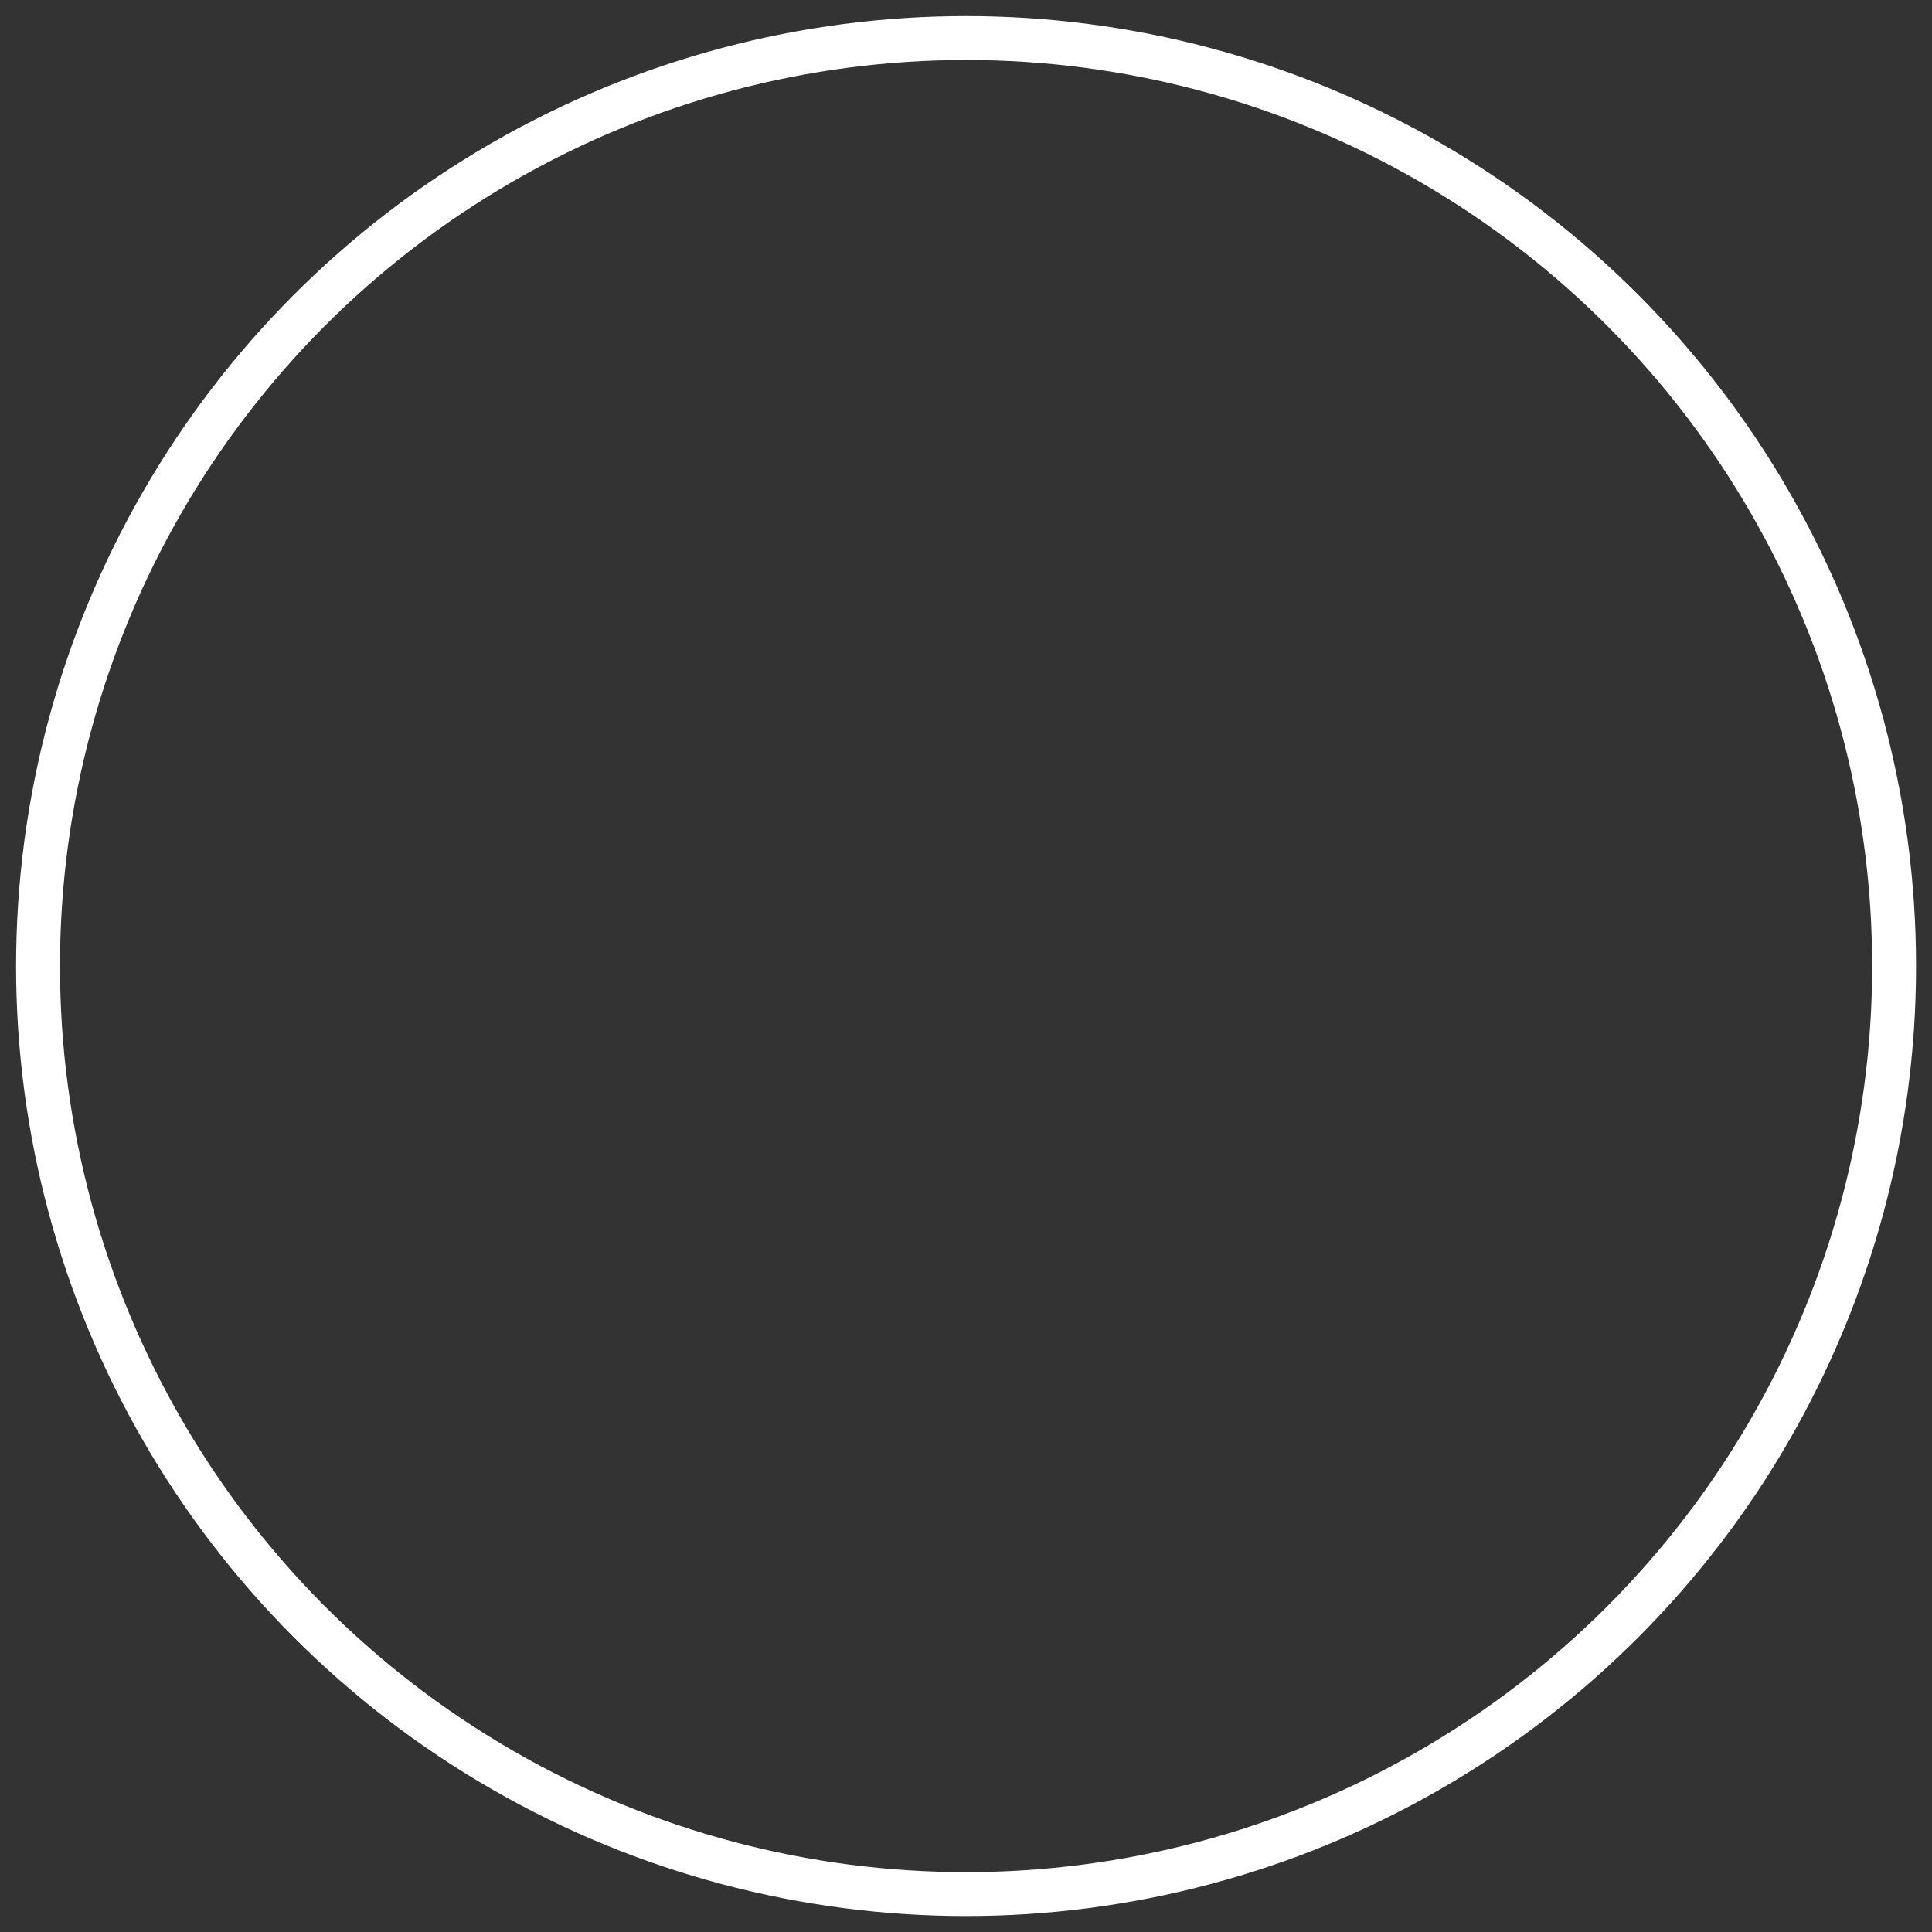 <svg xmlns="http://www.w3.org/2000/svg" viewBox="0 0 141.73 141.73"><rect x="0" y="0" width="141.73" height="141.73" fill="#333333" stroke="none"/><defs><style>.cls-1{fill:none;stroke:#fff;stroke-miterlimit:10;stroke-width:3.22px;}</style></defs><title>button-clear-circle</title><g id="Calque_2" data-name="Calque 2"><circle class="cls-1" cx="70.87" cy="70.87" r="68.08"/></g></svg>